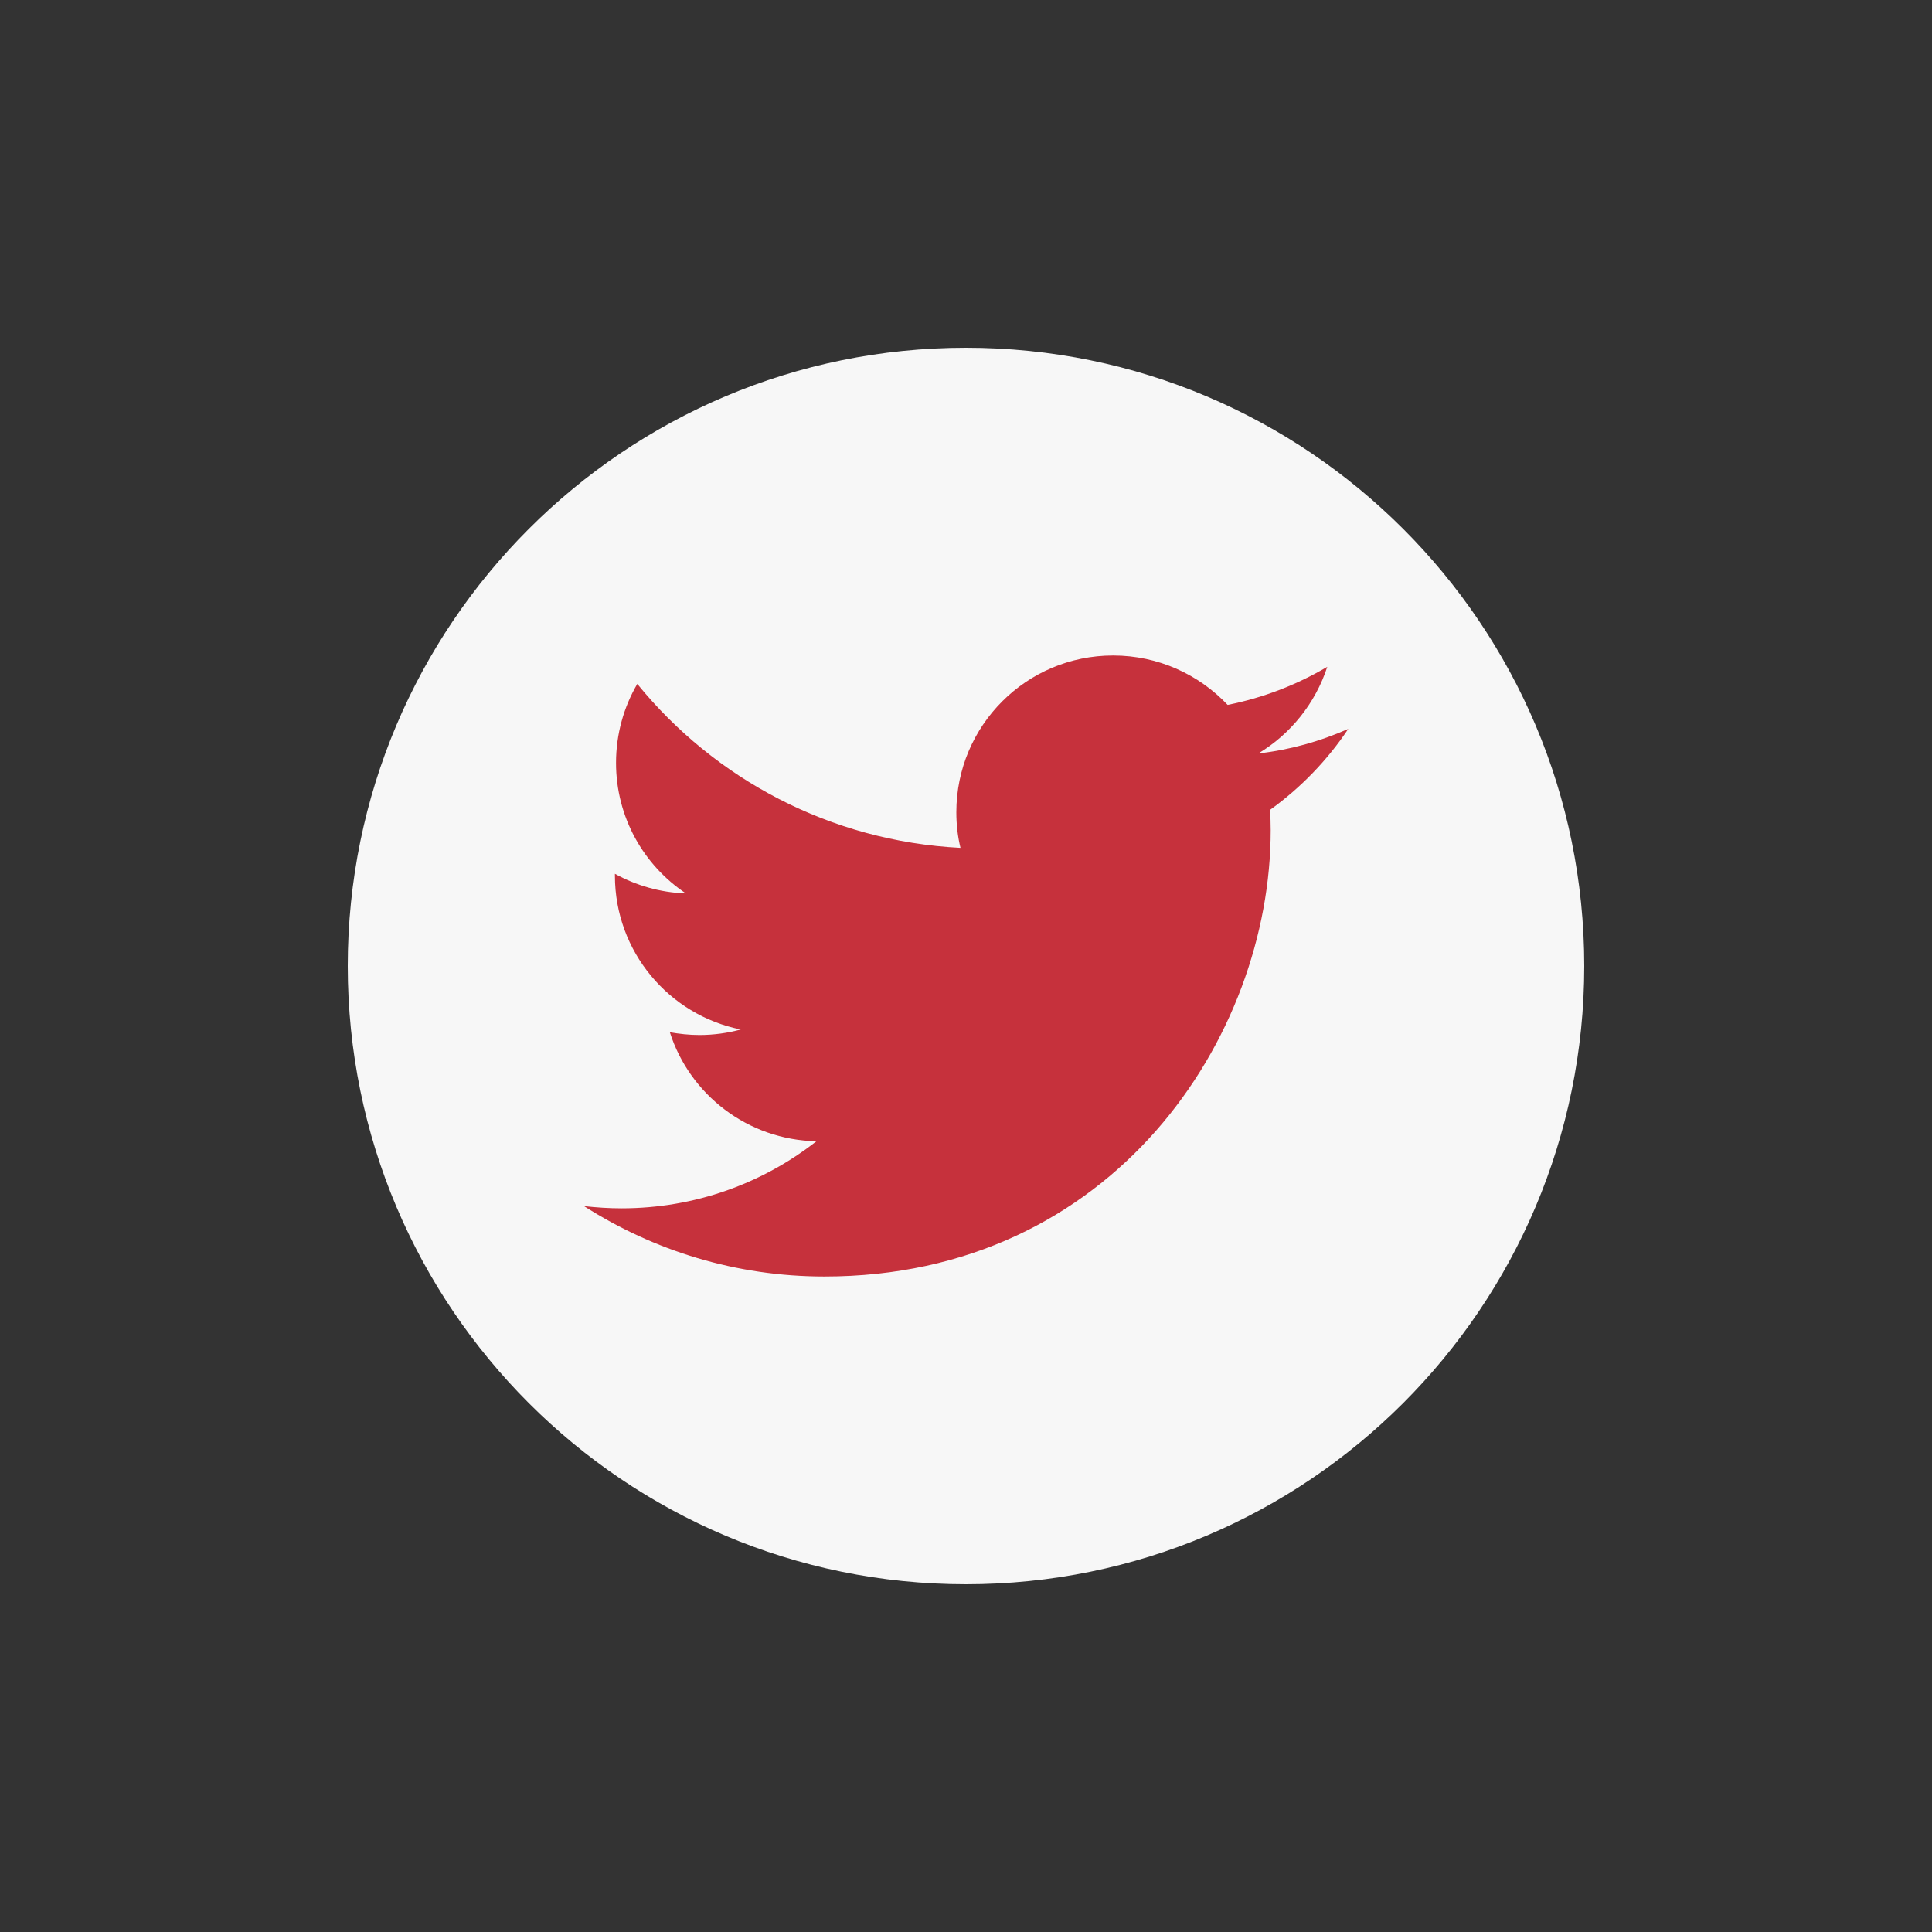 <?xml version="1.0" encoding="utf-8"?>
<!-- Generator: Adobe Illustrator 27.0.1, SVG Export Plug-In . SVG Version: 6.00 Build 0)  -->
<svg version="1.1" id="Laag_1" xmlns="http://www.w3.org/2000/svg" xmlns:xlink="http://www.w3.org/1999/xlink" x="0px" y="0px"
	 viewBox="0 0 700 700" style="enable-background:new 0 0 700 700;" xml:space="preserve">
<rect x="0" y="0" width="700" height="700" fill="#333333" stroke="none"/>
<style type="text/css">
	.st0{fill:#F7F7F7;}
	.st1{fill:#C6313C;}
</style>
<path class="st0" d="M350,126c-123.7,0-224,100.3-224,224s100.3,224,224,224s224-100.3,224-224S473.7,126,350,126z"/>
<path class="st1" d="M488.5,264.1c-10.2,4.5-21.1,7.6-32.6,8.9c11.7-7,20.7-18.2,25-31.4c-11,6.5-23.1,11.2-36.1,13.8
	c-10.4-11-25.1-17.9-41.5-17.9c-31.4,0-56.8,25.4-56.8,56.8c0,4.5,0.5,8.8,1.5,12.9c-47.2-2.4-89.1-25-117.1-59.4
	c-4.9,8.4-7.7,18.2-7.7,28.6c0,19.7,10,37.1,25.3,47.3c-9.3-0.3-18.1-2.9-25.7-7.1c0,0.2,0,0.5,0,0.7c0,27.5,19.6,50.5,45.6,55.7
	c-4.8,1.3-9.8,2-15,2c-3.7,0-7.2-0.4-10.7-1c7.2,22.6,28.2,39,53.1,39.5c-19.4,15.2-43.9,24.3-70.6,24.3c-4.6,0-9.1-0.3-13.6-0.8
	c25.2,16.1,55,25.5,87.1,25.5c104.5,0,161.7-86.6,161.7-161.7c0-2.5-0.1-4.9-0.2-7.4C471.2,285.5,480.9,275.5,488.5,264.1z"/>
</svg>
